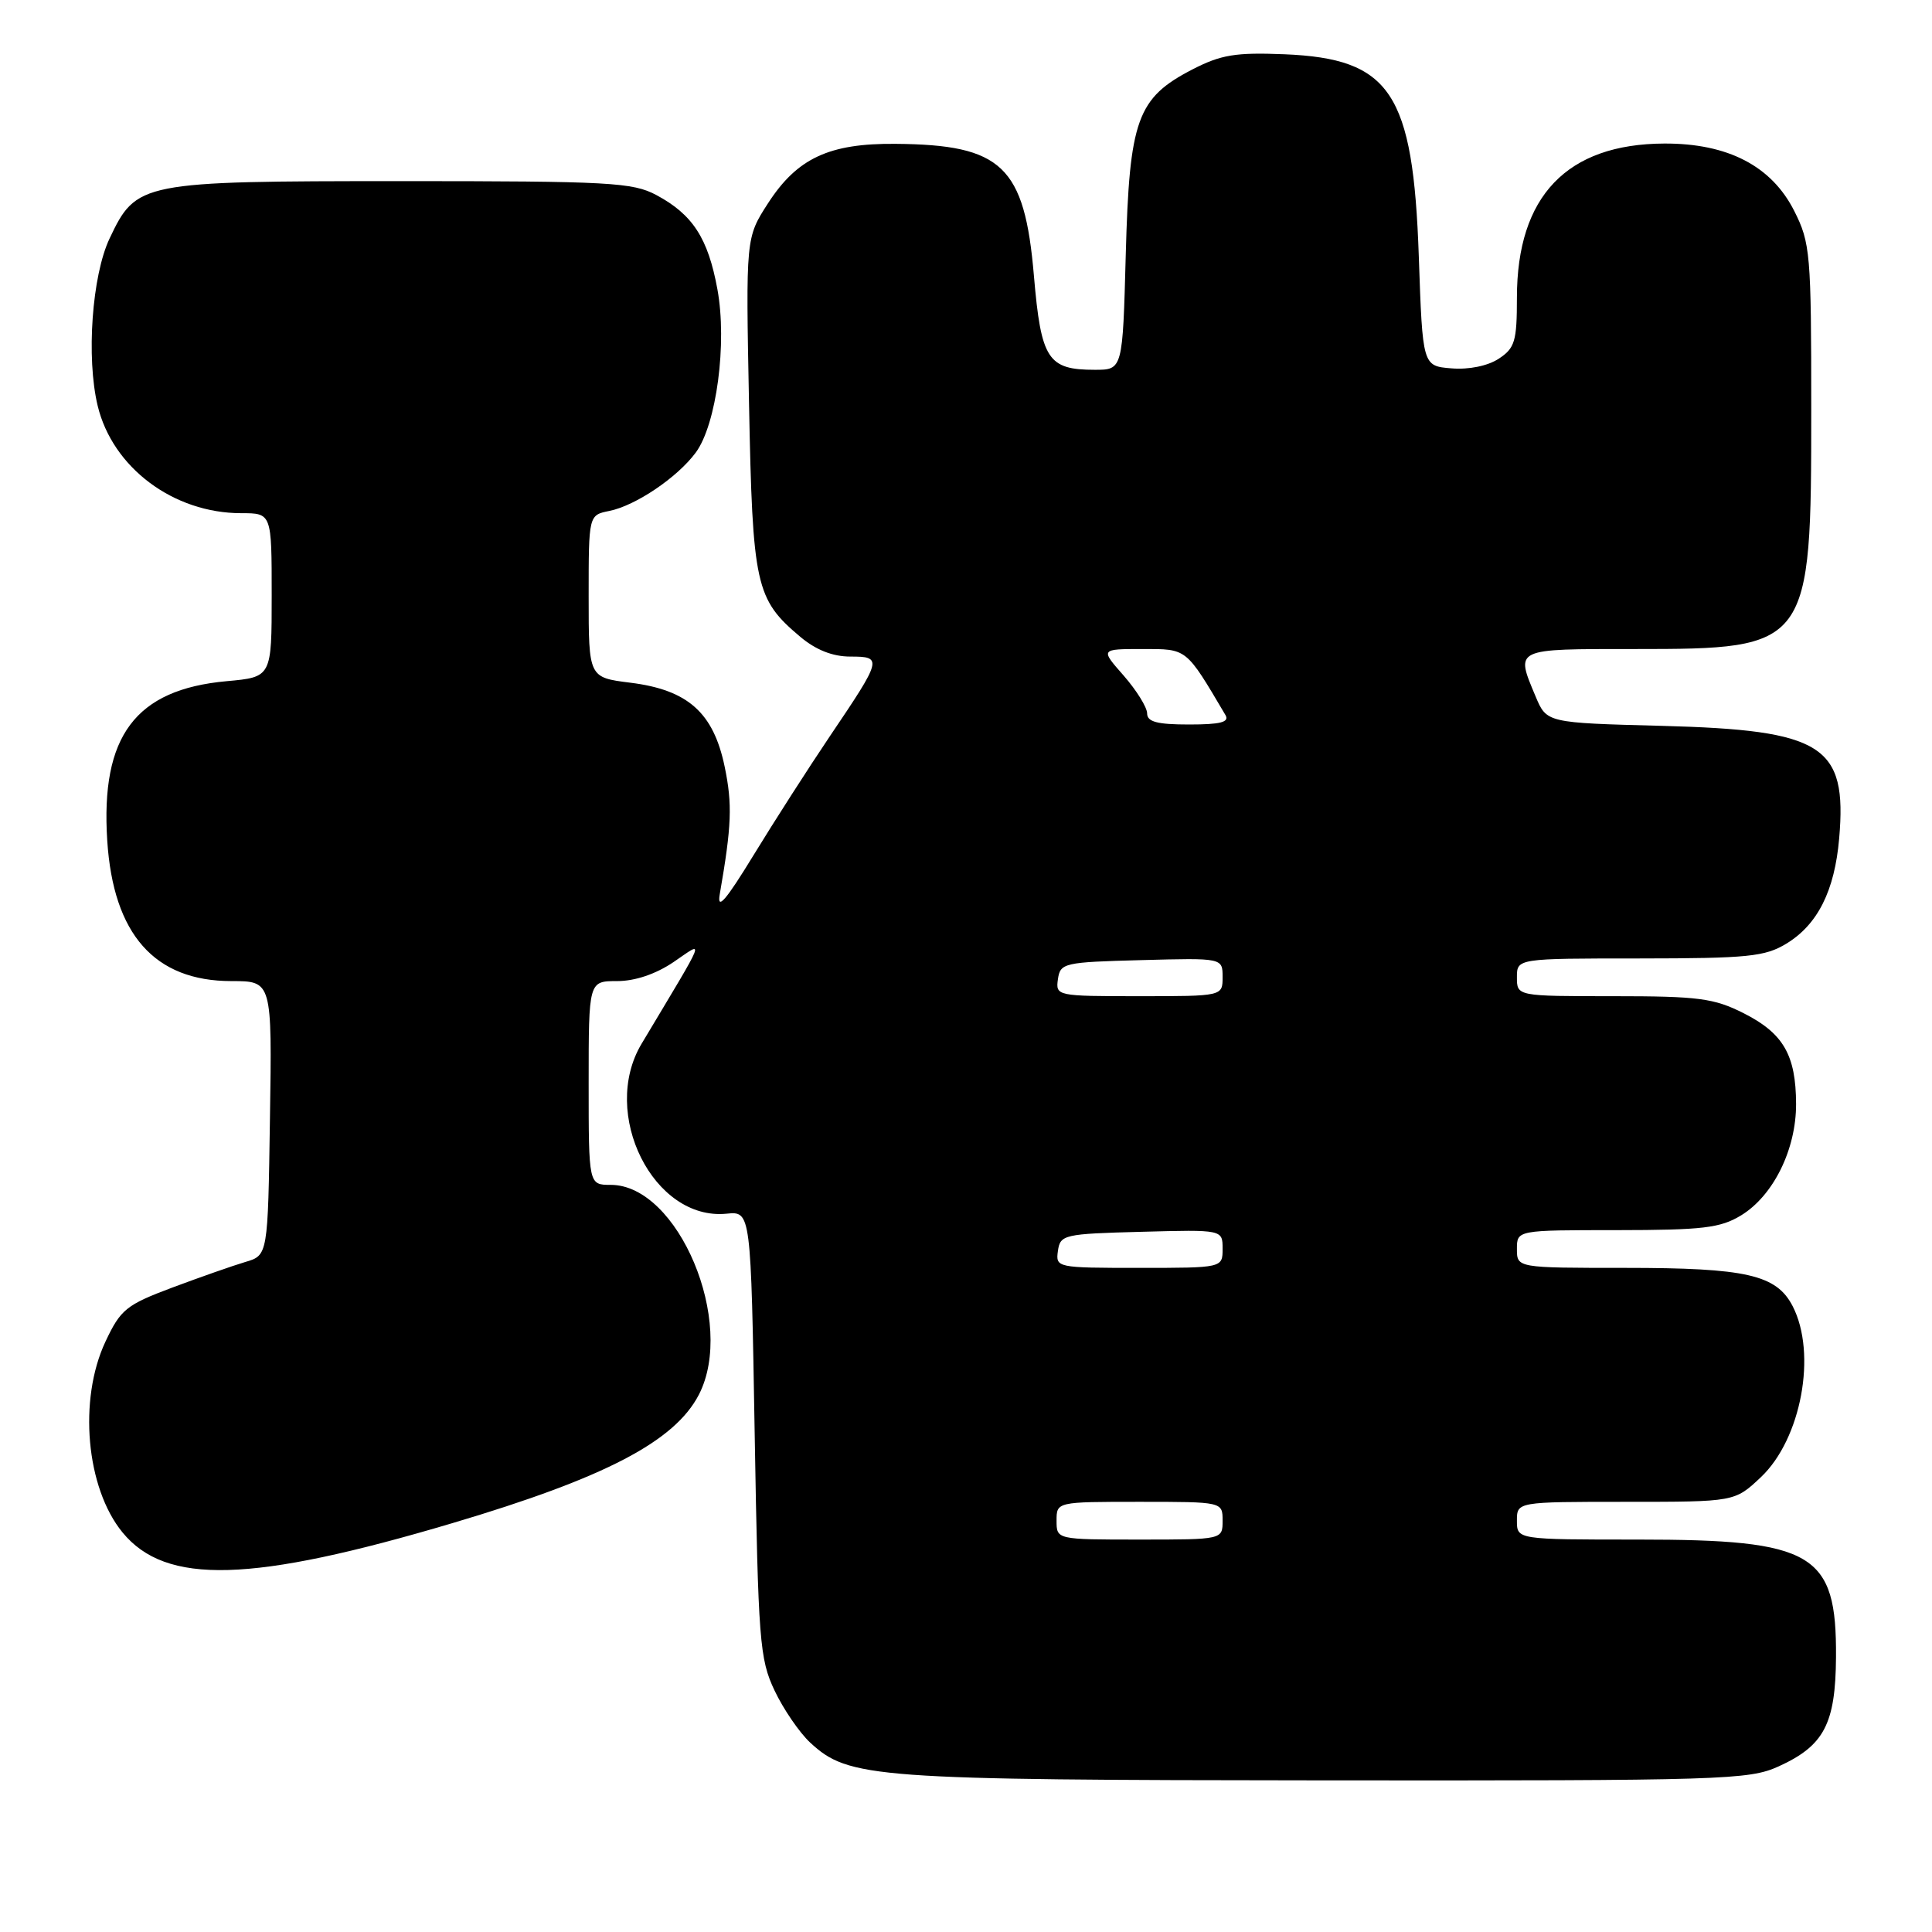 <?xml version="1.0" encoding="UTF-8" standalone="no"?>
<!DOCTYPE svg PUBLIC "-//W3C//DTD SVG 1.1//EN" "http://www.w3.org/Graphics/SVG/1.1/DTD/svg11.dtd" >
<svg xmlns="http://www.w3.org/2000/svg" xmlns:xlink="http://www.w3.org/1999/xlink" version="1.1" viewBox="0 0 256 256">
 <g >
 <path fill="currentColor"
d=" M 235.67 234.06 C 241.70 231.32 243.22 228.44 243.28 219.57 C 243.37 205.79 240.35 204.00 217.03 204.00 C 201.00 204.00 201.00 204.00 201.00 201.50 C 201.00 199.00 201.00 199.00 215.43 199.00 C 229.86 199.00 229.86 199.00 233.32 195.74 C 238.68 190.68 240.78 179.35 237.53 173.06 C 235.38 168.91 231.40 168.00 215.35 168.00 C 201.00 168.00 201.00 168.00 201.00 165.50 C 201.00 163.00 201.00 163.00 214.25 163.00 C 225.64 162.99 227.95 162.72 230.71 161.04 C 234.98 158.43 238.00 152.31 237.99 146.29 C 237.97 139.79 236.30 136.91 231.03 134.25 C 227.10 132.27 225.06 132.00 213.79 132.00 C 201.00 132.00 201.00 132.00 201.00 129.50 C 201.00 127.00 201.00 127.00 217.25 127.00 C 231.60 126.99 233.87 126.76 236.70 125.04 C 240.86 122.51 243.10 118.03 243.70 111.09 C 244.77 98.76 241.58 96.74 220.22 96.18 C 204.94 95.78 204.94 95.78 203.47 92.27 C 200.79 85.87 200.52 86.00 216.60 86.00 C 239.84 86.00 240.00 85.79 240.00 54.18 C 240.00 33.61 239.88 32.18 237.75 27.96 C 234.75 22.00 228.95 18.99 220.54 19.02 C 207.62 19.07 201.00 25.99 201.00 39.44 C 201.00 45.23 200.73 46.13 198.58 47.54 C 197.12 48.49 194.62 49.00 192.33 48.81 C 188.50 48.50 188.50 48.50 188.00 34.00 C 187.25 12.25 184.27 7.77 170.18 7.19 C 163.72 6.93 161.79 7.25 158.02 9.19 C 150.67 12.98 149.65 15.82 149.17 33.70 C 148.76 49.00 148.76 49.00 145.07 49.00 C 138.84 49.00 137.95 47.64 137.00 36.55 C 135.76 22.00 132.79 19.17 118.65 19.06 C 109.87 18.98 105.63 20.96 101.77 26.93 C 98.82 31.50 98.82 31.50 99.25 53.50 C 99.72 77.63 100.11 79.39 106.04 84.38 C 108.11 86.12 110.33 87.00 112.68 87.00 C 116.97 87.00 116.91 87.27 109.95 97.57 C 107.14 101.74 102.59 108.83 99.84 113.33 C 96.18 119.32 94.99 120.70 95.37 118.50 C 96.95 109.41 97.06 106.59 96.02 101.58 C 94.53 94.42 91.15 91.41 83.51 90.46 C 78.00 89.77 78.00 89.77 78.00 79.01 C 78.00 68.25 78.00 68.25 80.75 67.70 C 84.22 67.00 89.75 63.27 92.19 59.97 C 94.94 56.25 96.37 45.47 95.06 38.33 C 93.82 31.56 91.79 28.43 86.98 25.85 C 83.84 24.17 80.81 24.00 53.02 24.00 C 18.59 24.01 18.07 24.11 14.52 31.60 C 12.19 36.52 11.41 47.38 12.94 53.76 C 14.91 61.96 22.98 68.00 31.97 68.00 C 36.00 68.00 36.00 68.00 36.00 78.86 C 36.00 89.72 36.00 89.72 30.03 90.26 C 17.94 91.36 13.32 97.53 14.21 111.38 C 15.01 123.81 20.48 130.00 30.67 130.00 C 36.05 130.00 36.05 130.00 35.77 148.17 C 35.50 166.34 35.50 166.34 32.50 167.22 C 30.85 167.71 26.50 169.24 22.83 170.61 C 16.72 172.90 15.98 173.50 13.97 177.78 C 10.36 185.47 11.40 197.15 16.23 203.05 C 21.98 210.06 33.30 209.74 59.99 201.81 C 80.18 195.81 89.39 191.00 92.60 184.81 C 97.54 175.25 89.88 157.00 80.92 157.00 C 78.00 157.00 78.00 157.00 78.00 143.50 C 78.00 130.00 78.00 130.00 81.77 130.00 C 84.15 130.00 86.90 129.07 89.26 127.47 C 93.40 124.66 93.83 123.56 85.01 138.31 C 79.48 147.56 86.60 161.79 96.28 160.82 C 99.50 160.50 99.50 160.50 100.00 190.00 C 100.47 217.43 100.65 219.82 102.63 224.00 C 103.80 226.47 105.93 229.58 107.35 230.90 C 112.47 235.63 115.58 235.86 175.50 235.91 C 228.38 235.95 231.73 235.85 235.67 234.06 Z  M 140.00 201.50 C 140.00 199.00 140.00 199.00 151.00 199.00 C 162.00 199.00 162.00 199.00 162.00 201.50 C 162.00 204.00 162.00 204.00 151.00 204.00 C 140.00 204.00 140.00 204.00 140.00 201.50 Z  M 140.18 165.75 C 140.49 163.60 140.96 163.49 151.25 163.22 C 162.00 162.93 162.00 162.93 162.00 165.47 C 162.00 168.00 162.00 168.00 150.93 168.00 C 140.02 168.00 139.87 167.97 140.18 165.75 Z  M 140.18 129.75 C 140.49 127.60 140.96 127.49 151.25 127.22 C 162.00 126.93 162.00 126.93 162.00 129.47 C 162.00 132.00 162.00 132.00 150.93 132.00 C 140.02 132.00 139.87 131.97 140.18 129.75 Z  M 152.00 94.53 C 152.00 93.73 150.60 91.48 148.90 89.53 C 145.79 86.00 145.79 86.00 151.38 86.00 C 157.34 86.00 157.09 85.80 162.38 94.75 C 162.93 95.69 161.73 96.00 157.56 96.00 C 153.34 96.00 152.00 95.65 152.00 94.53 Z "/>
</g>
</svg>